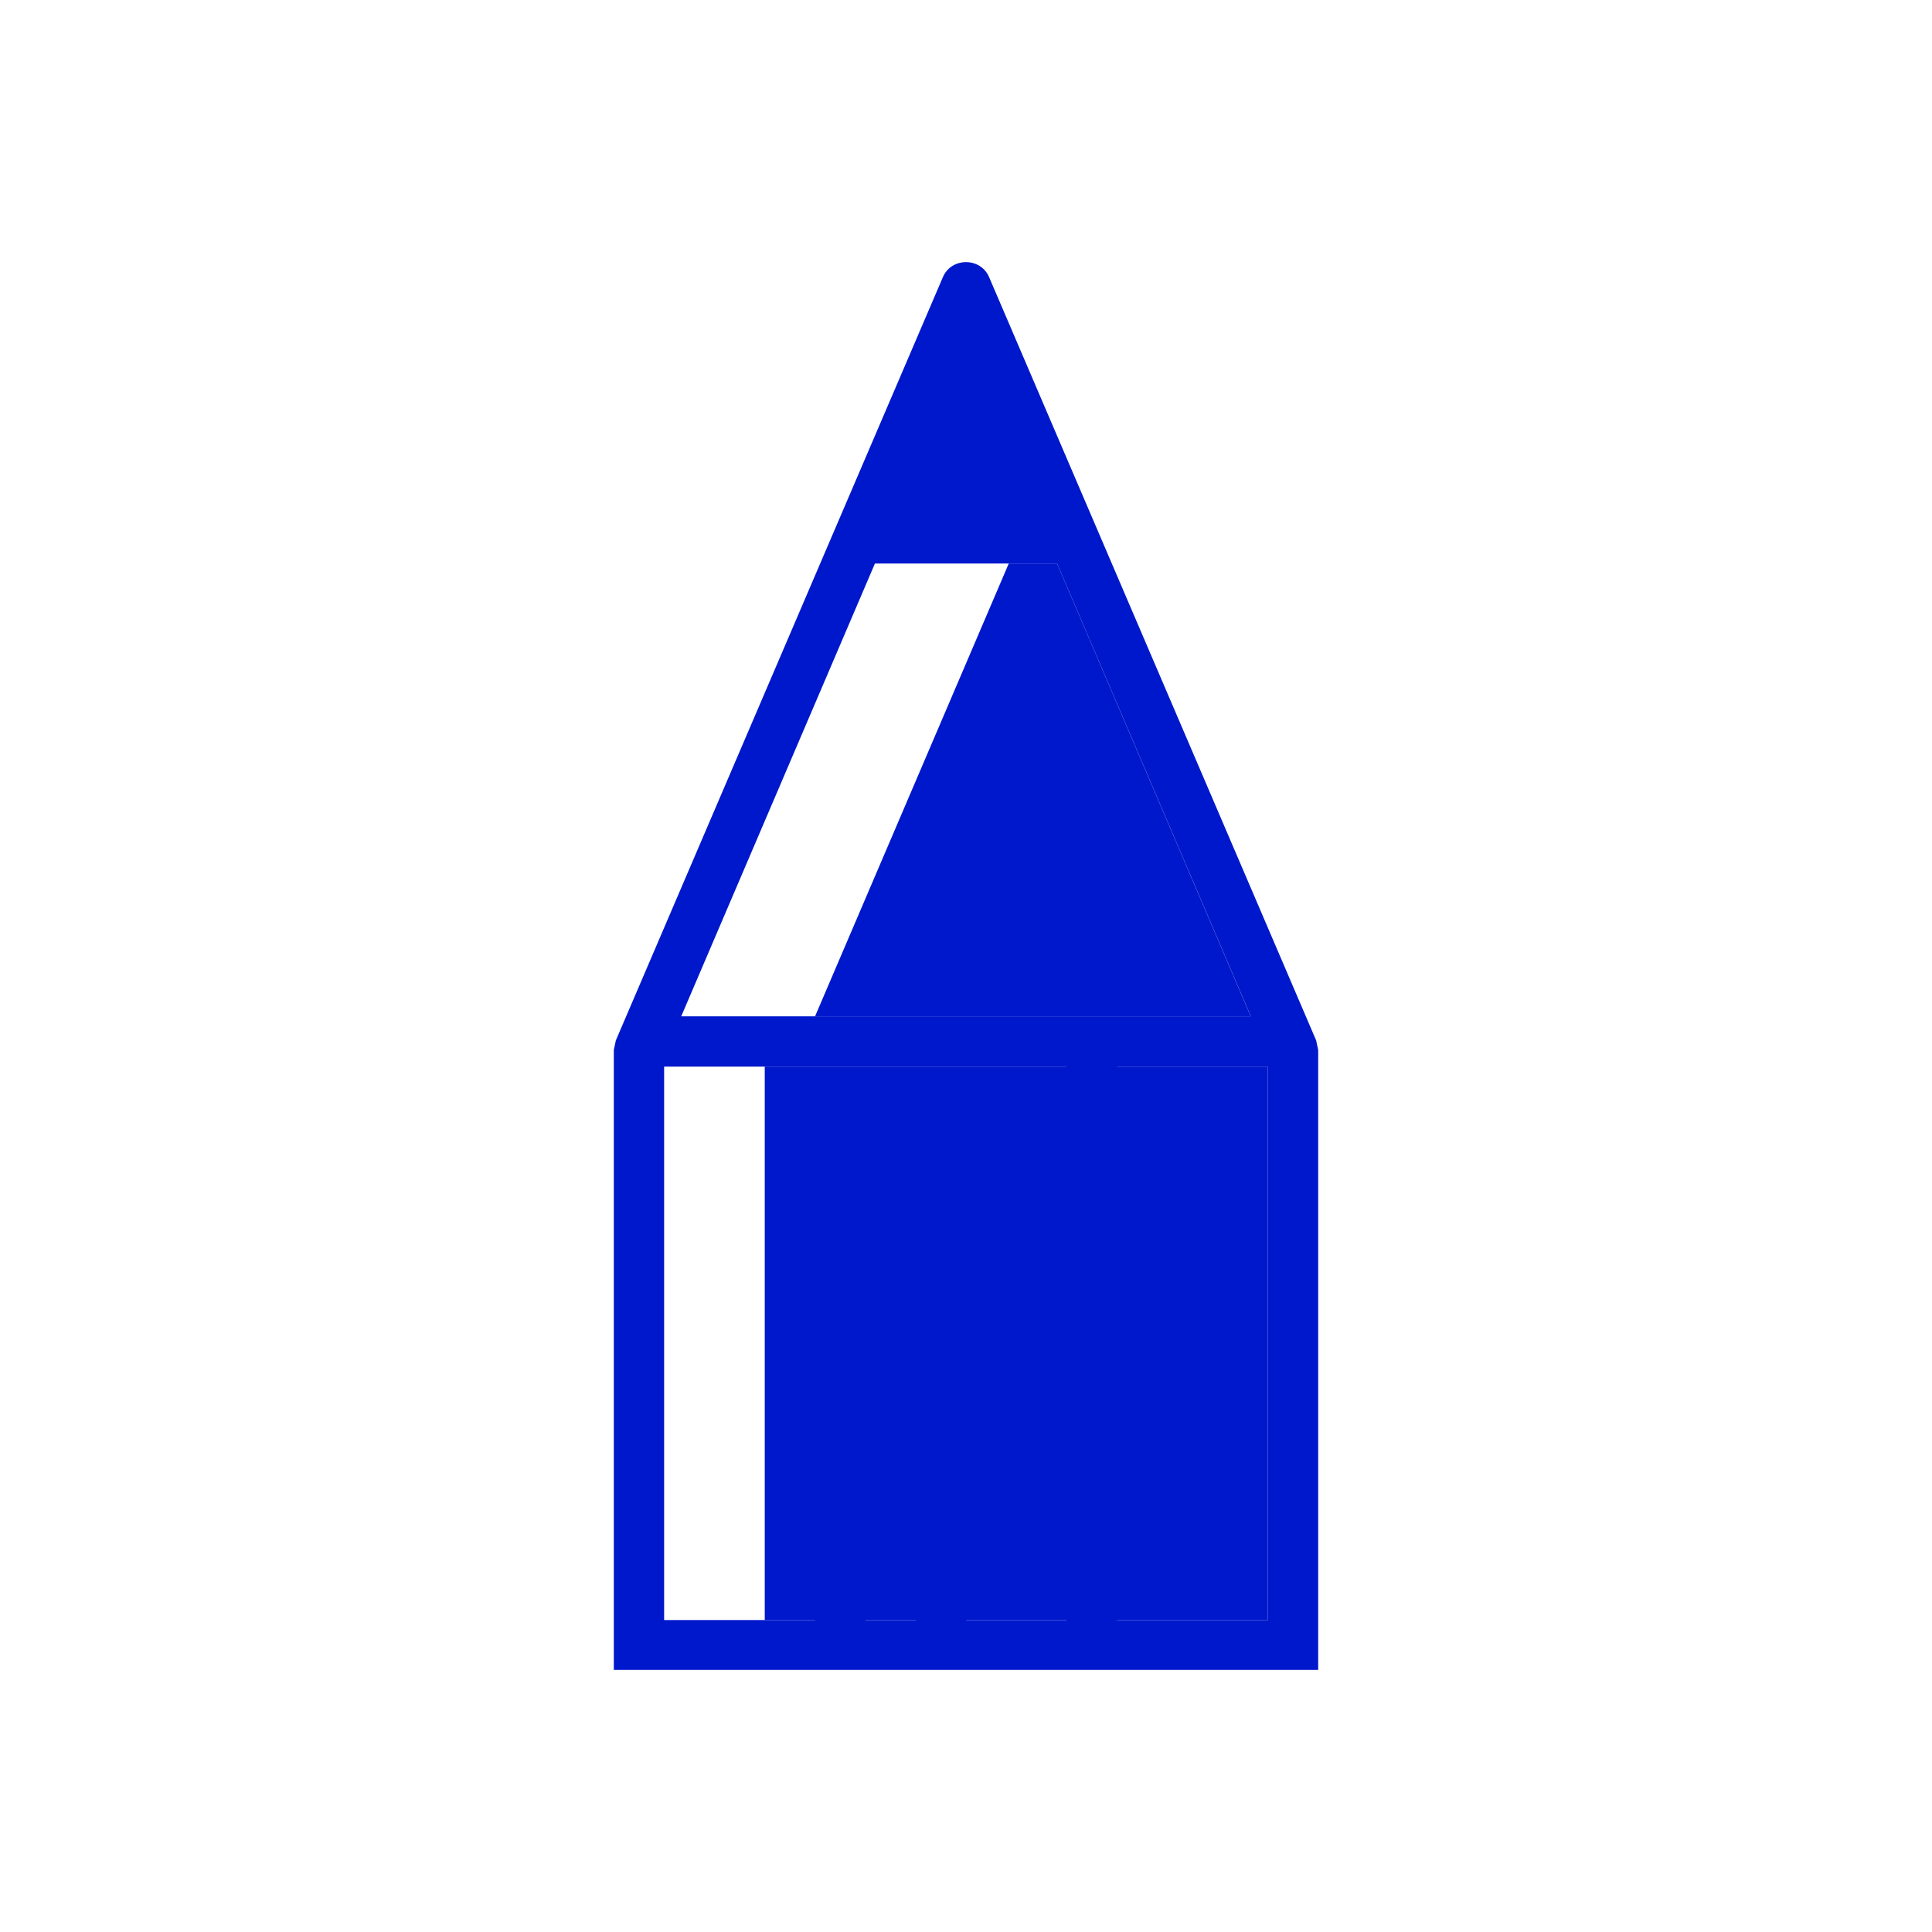 <!DOCTYPE svg PUBLIC "-//W3C//DTD SVG 1.1//EN" "http://www.w3.org/Graphics/SVG/1.1/DTD/svg11.dtd">
<!-- Uploaded to: SVG Repo, www.svgrepo.com, Transformed by: SVG Repo Mixer Tools -->
<svg version="1.1" id="Capa_1" xmlns="http://www.w3.org/2000/svg" xmlns:xlink="http://www.w3.org/1999/xlink" width="800px" height="800px" viewBox="-3.2 -3.2 38.40 38.40" enable-background="new 0 0 32 32" xml:space="preserve" fill="#000000" transform="matrix(1, 0, 0, 1, 0, 0)rotate(0)" stroke="#000000" stroke-width="0">
<g id="SVGRepo_bgCarrier" stroke-width="0"/>
<g id="SVGRepo_tracerCarrier" stroke-linecap="round" stroke-linejoin="round"/>
<g id="SVGRepo_iconCarrier"> <rect x="12" y="18" fill="#0018cc" width="10" height="11"/> <g> <polygon fill="#0018cc" points="21.66,17 13,17 16.85,8 17.81,8 "/> </g> <path fill="#0018cc" d="M22.96,17.48l-6.5-15.17c-0.08-0.19-0.26-0.3-0.46-0.3s-0.38,0.11-0.46,0.3l-6.5,15.17L9,17.67v12.32h14 V17.67L22.96,17.48z M14.19,8h3.62l3.851,9H10.34L14.19,8z M22,29h-3v-0.5c0-0.28-0.22-0.5-0.5-0.5S18,28.22,18,28.5V29h-2v-3.5 c0-0.28-0.22-0.5-0.5-0.5S15,25.22,15,25.5V29h-1v-8.5c0-0.28-0.22-0.5-0.5-0.5S13,20.22,13,20.5V29h-3V18h8v7.5 c0,0.28,0.22,0.5,0.5,0.5s0.5-0.22,0.5-0.5V18h3V29z"/> </g>
</svg>
